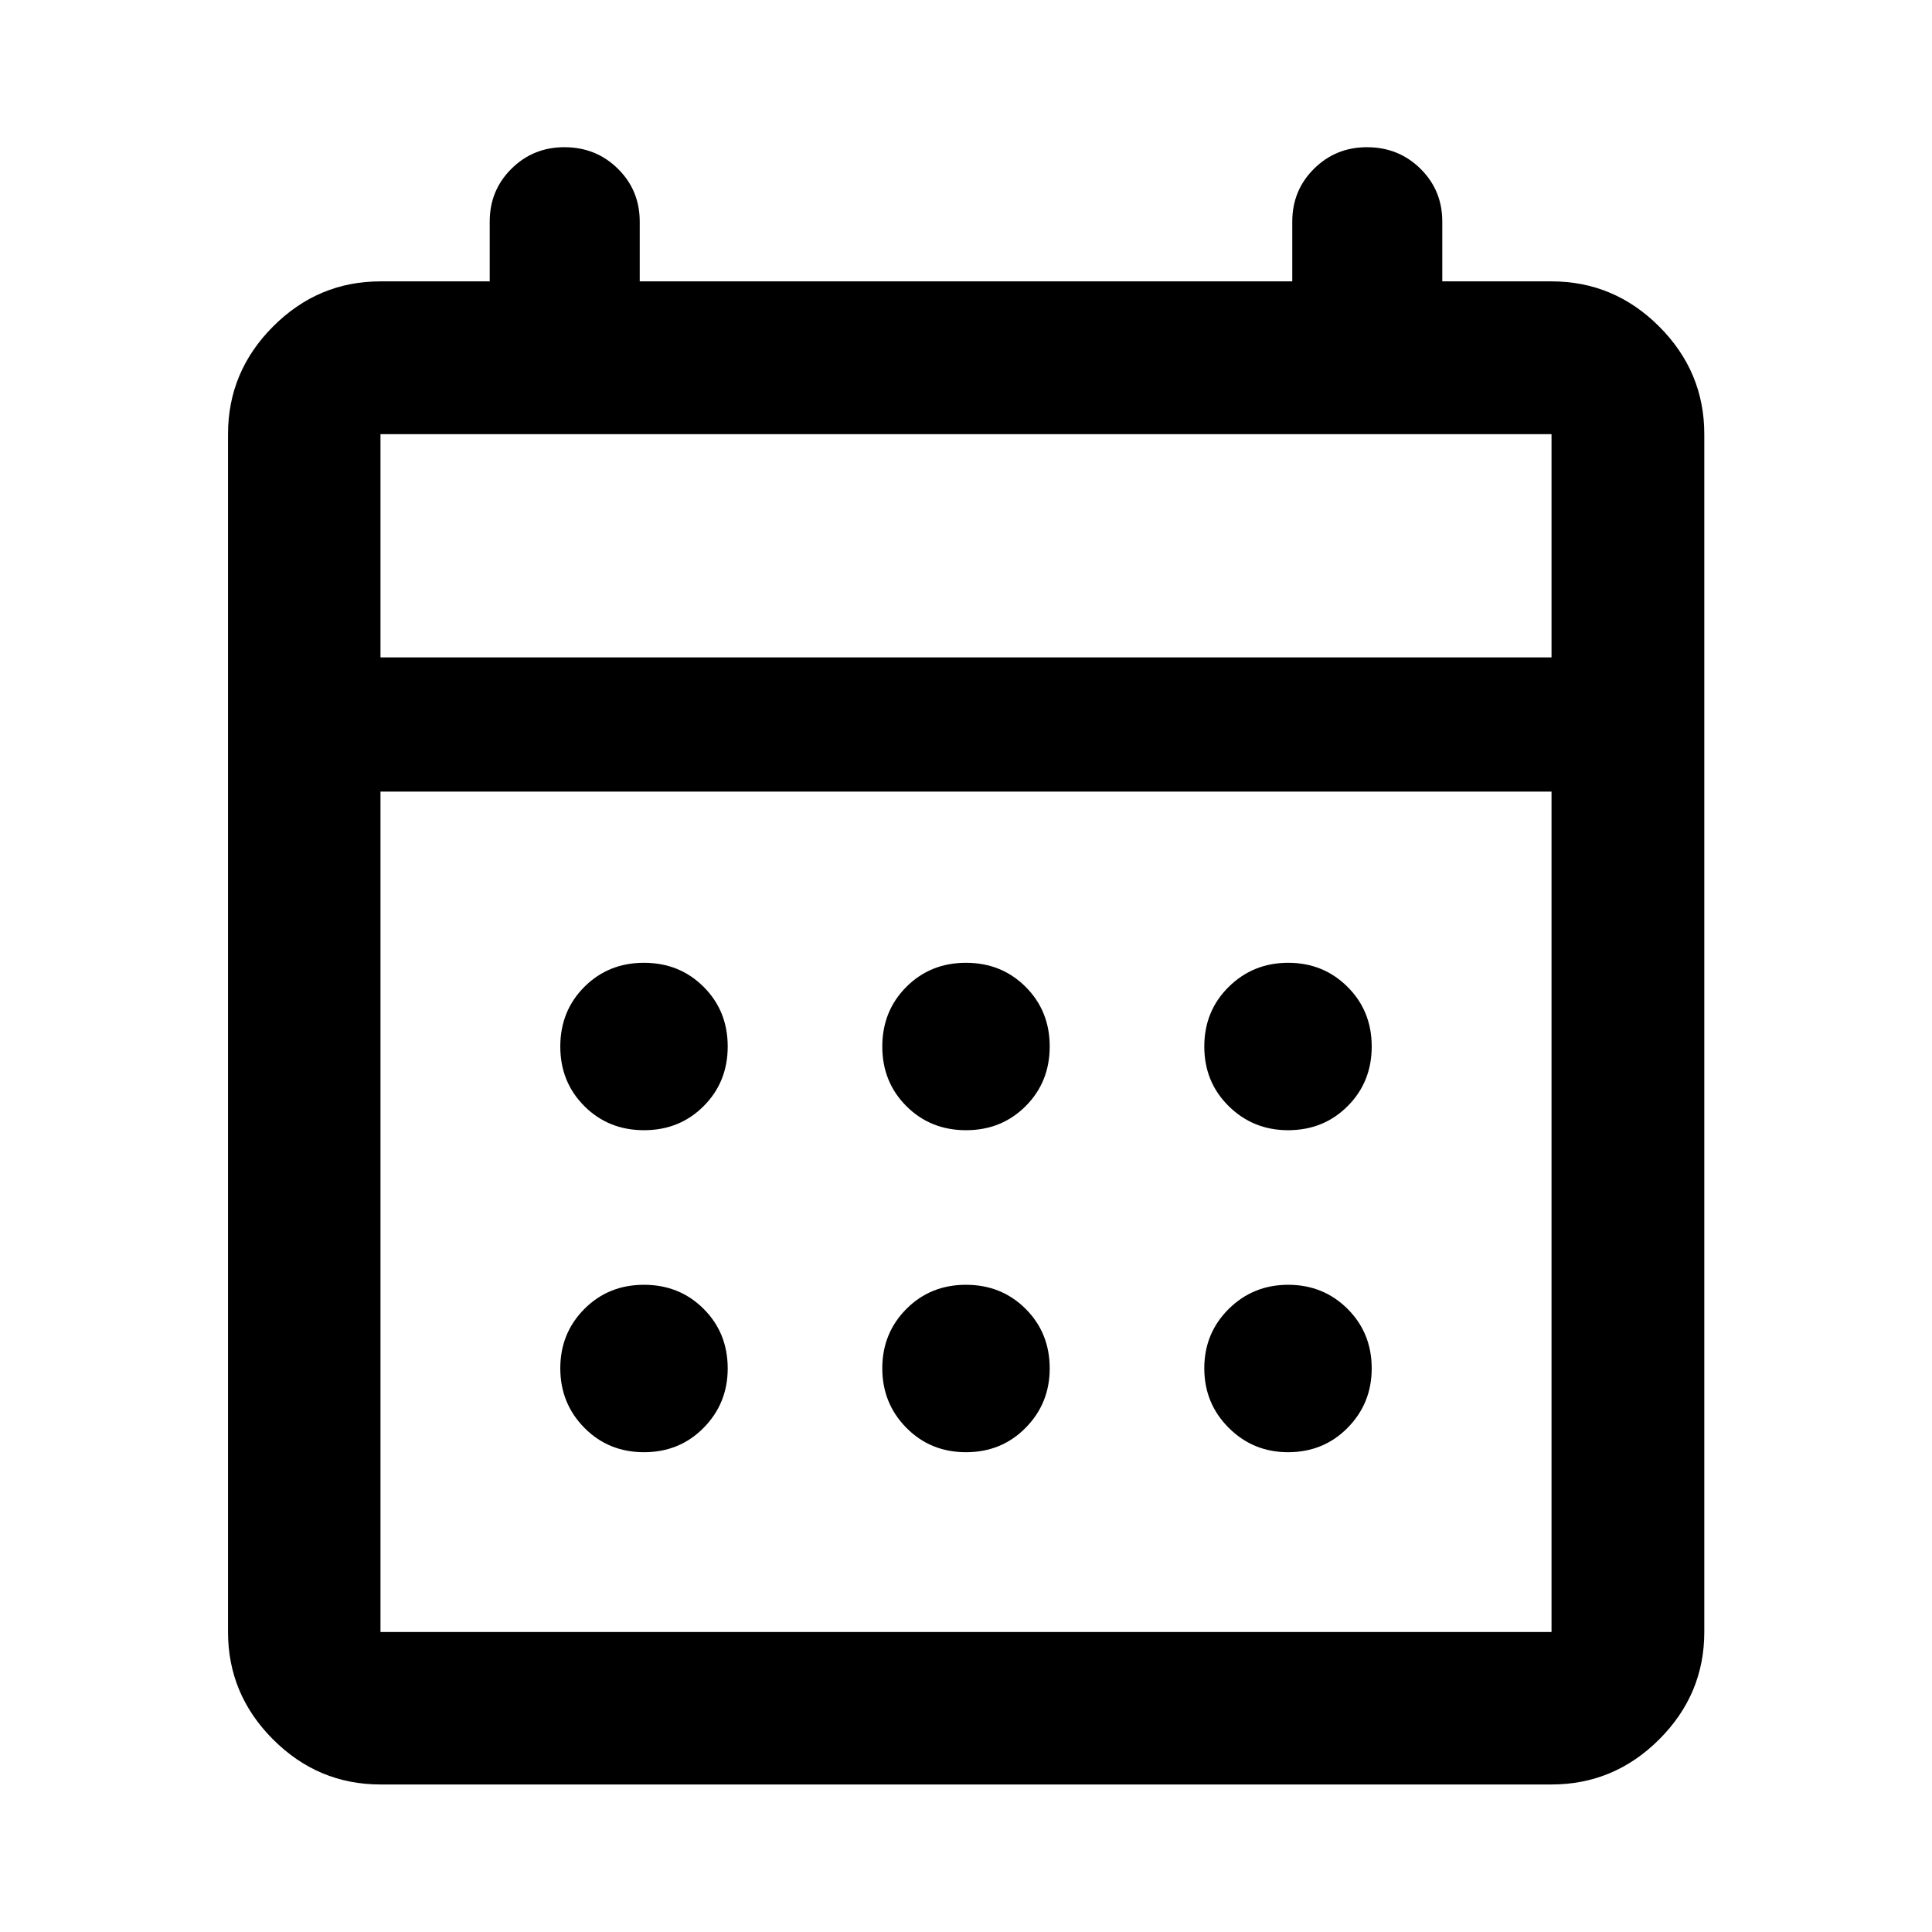 <svg xmlns="http://www.w3.org/2000/svg" height="40" viewBox="0 -960 960 960" width="40"><path d="M189.058-73.304q-30.994 0-53.374-22.38-22.38-22.38-22.38-53.374v-595.218q0-31.059 22.38-53.486 22.38-22.427 53.374-22.427h54.275v-29.688q0-15.554 10.795-26.266 10.794-10.712 26.294-10.712 15.783 0 26.619 10.712t10.836 26.266v29.688h324.246v-29.688q0-15.554 10.795-26.266 10.794-10.712 26.294-10.712 15.783 0 26.619 10.712t10.836 26.266v29.688h54.275q31.06 0 53.486 22.427 22.427 22.427 22.427 53.486v595.218q0 30.994-22.427 53.374-22.426 22.38-53.486 22.38H189.058Zm0-75.754h581.884v-417.609H189.058v417.609Zm0-484.275h581.884v-110.943H189.058v110.943Zm0 0v-110.943 110.943Zm290.959 234.927q-17.671 0-29.641-11.953-11.97-11.954-11.97-29.624 0-17.671 11.953-29.641 11.954-11.97 29.624-11.97 17.671 0 29.641 11.953 11.97 11.954 11.97 29.624 0 17.671-11.953 29.641-11.954 11.97-29.624 11.97Zm-160 0q-17.671 0-29.641-11.953-11.97-11.954-11.97-29.624 0-17.671 11.953-29.641 11.954-11.97 29.624-11.97 17.671 0 29.641 11.953 11.97 11.954 11.97 29.624 0 17.671-11.953 29.641-11.954 11.97-29.624 11.97Zm320 0q-17.336 0-29.474-11.953-12.137-11.954-12.137-29.624 0-17.671 12.121-29.641 12.121-11.97 29.576-11.97t29.473 11.953q12.018 11.954 12.018 29.624 0 17.671-11.953 29.641-11.954 11.97-29.624 11.97Zm-160 160q-17.671 0-29.641-12.121-11.97-12.121-11.97-29.576t11.953-29.473q11.954-12.018 29.624-12.018 17.671 0 29.641 11.953 11.97 11.954 11.97 29.624 0 17.336-11.953 29.474-11.954 12.137-29.624 12.137Zm-160 0q-17.671 0-29.641-12.121-11.97-12.121-11.97-29.576t11.953-29.473q11.954-12.018 29.624-12.018 17.671 0 29.641 11.953 11.97 11.954 11.97 29.624 0 17.336-11.953 29.474-11.954 12.137-29.624 12.137Zm320 0q-17.336 0-29.474-12.121-12.137-12.121-12.137-29.576t12.121-29.473q12.121-12.018 29.576-12.018t29.473 11.953q12.018 11.954 12.018 29.624 0 17.336-11.953 29.474-11.954 12.137-29.624 12.137Z"/></svg>
